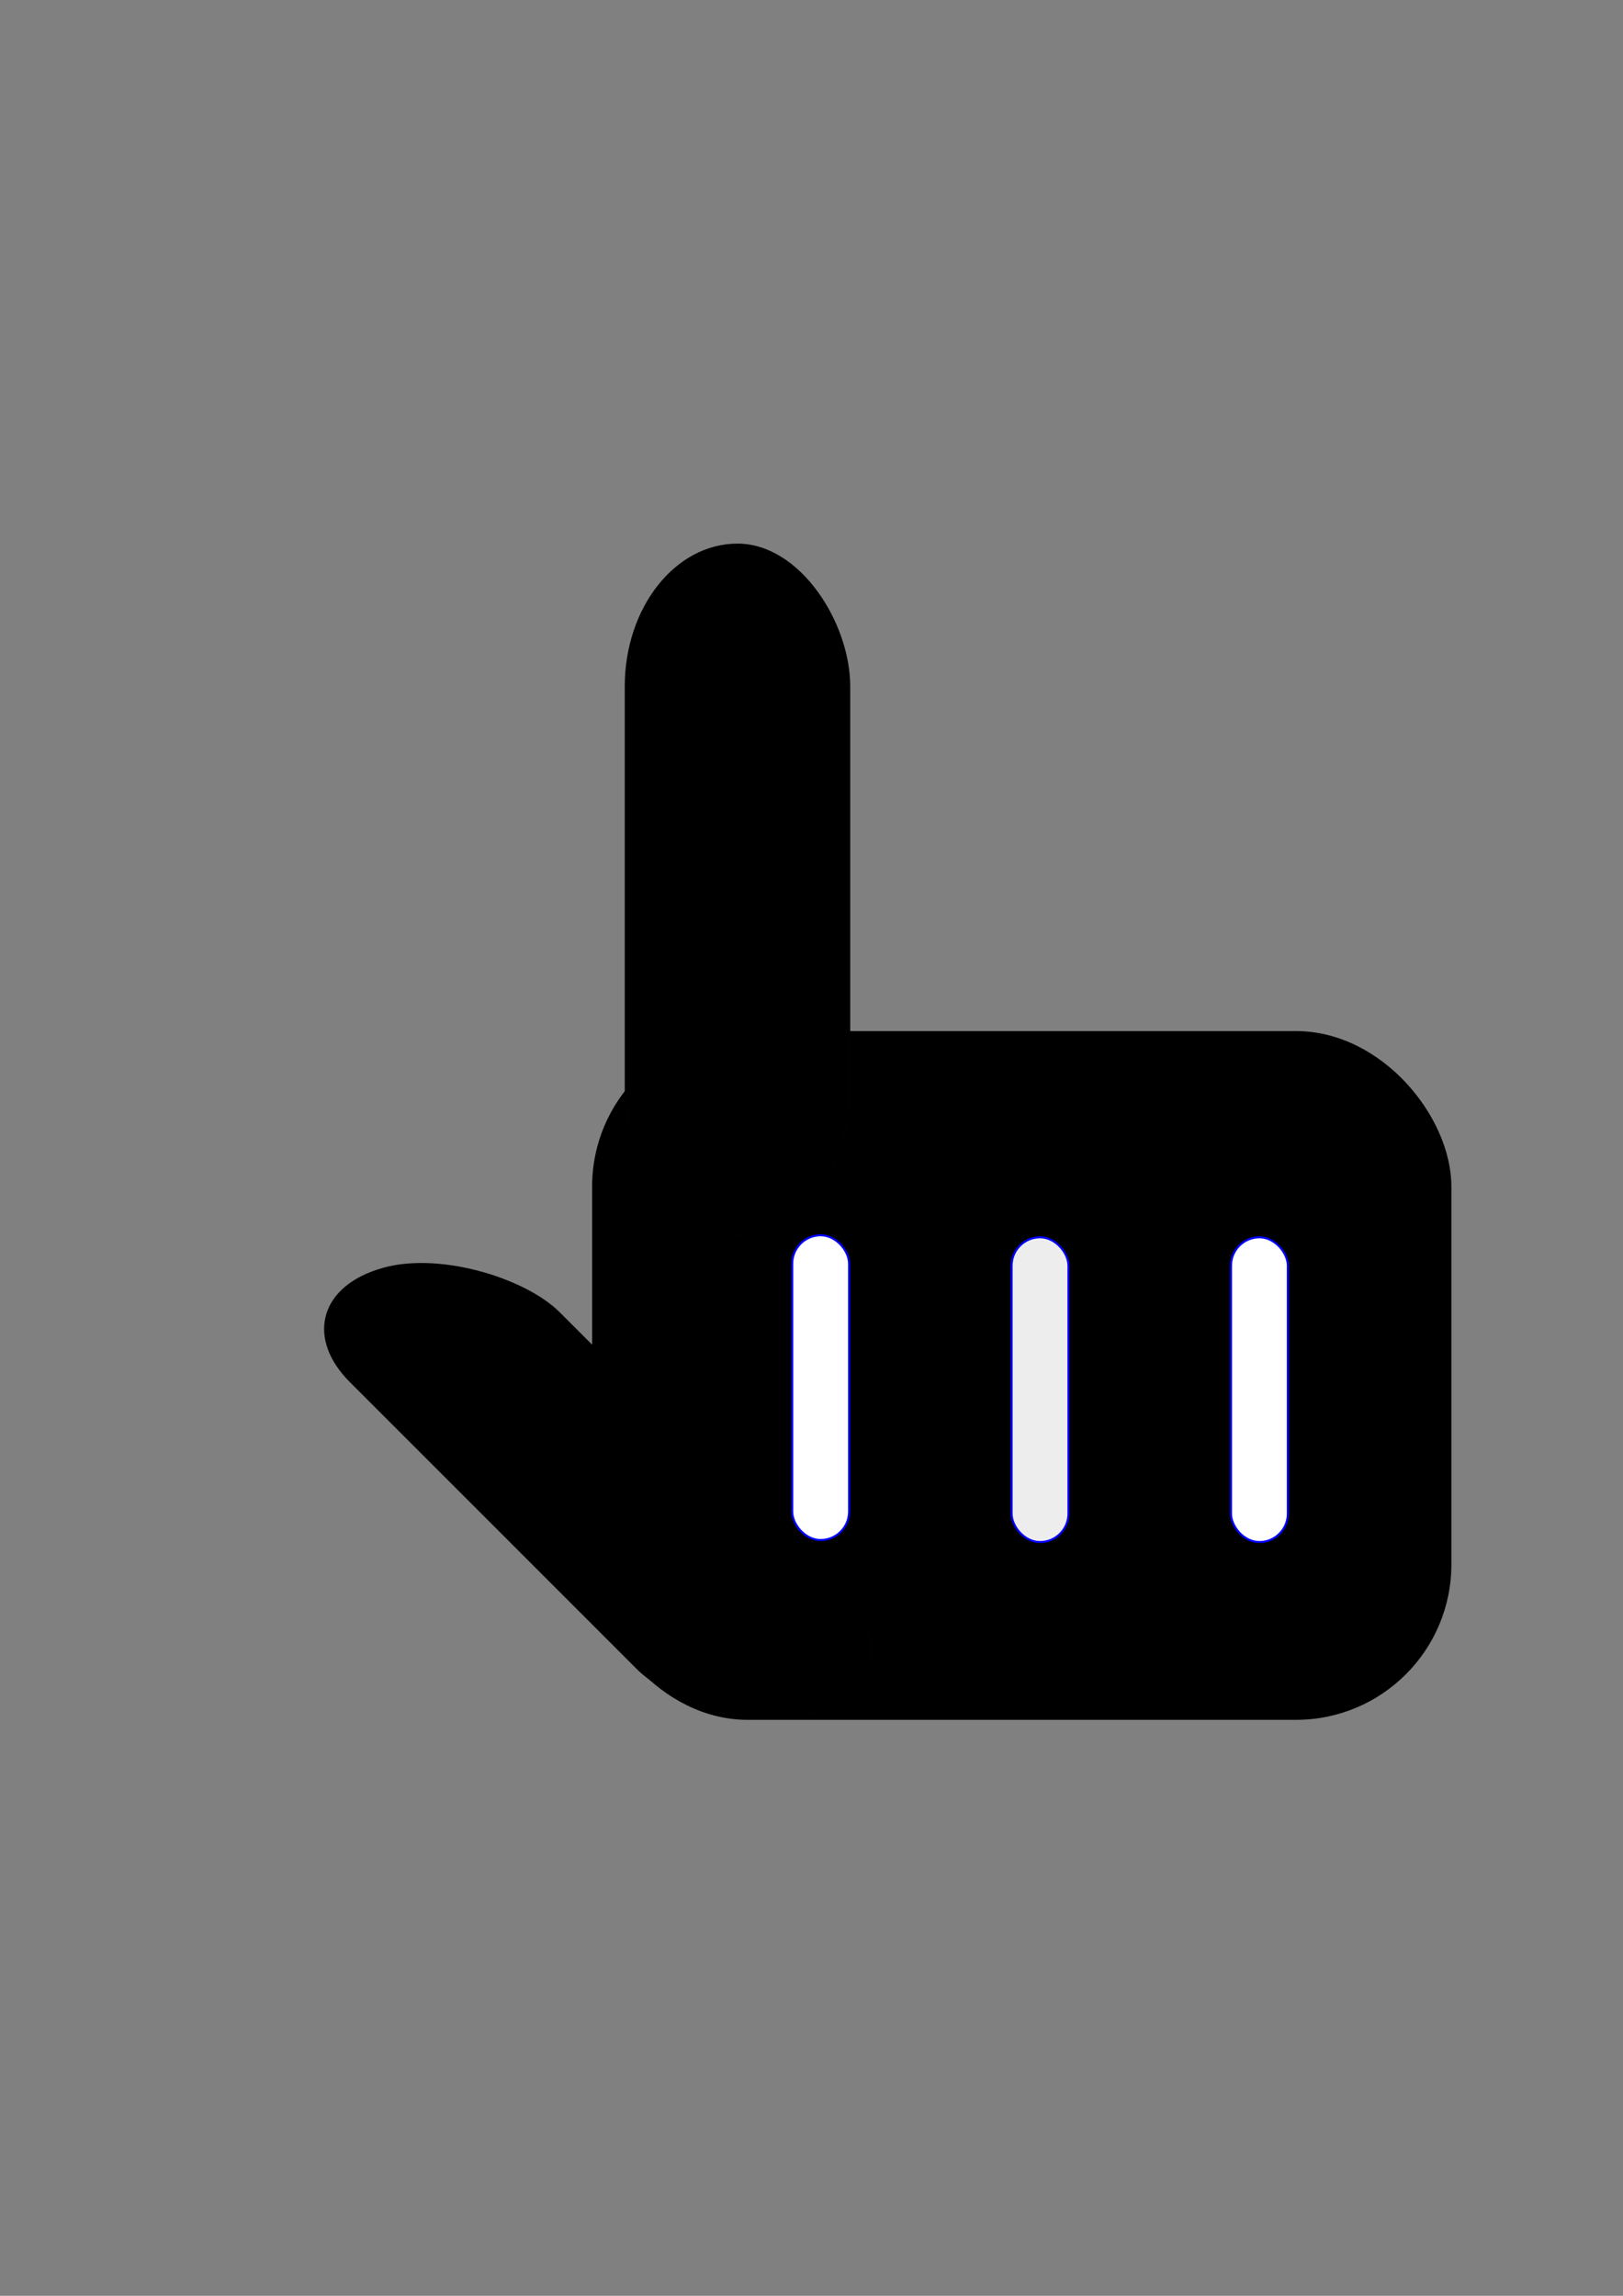 <?xml version="1.0" encoding="UTF-8" standalone="no"?>
<!-- Created with Inkscape (http://www.inkscape.org/) -->

<svg
   width="210mm"
   height="297mm"
   viewBox="0 0 210 297"
   version="1.1"
   id="svg5"
   inkscape:version="1.1.1 (c3084ef, 2021-09-22)"
   sodipodi:docname="move.svg"
   xmlns:inkscape="http://www.inkscape.org/namespaces/inkscape"
   xmlns:sodipodi="http://sodipodi.sourceforge.net/DTD/sodipodi-0.dtd"
   xmlns:xlink="http://www.w3.org/1999/xlink"
   xmlns="http://www.w3.org/2000/svg"
   xmlns:svg="http://www.w3.org/2000/svg">
  <rect x="0" y="0" width="210" height="297" fill="#808080" stroke="none"/>
  <sodipodi:namedview
     id="namedview7"
     pagecolor="#ffffff"
     bordercolor="#666666"
     borderopacity="1.0"
     inkscape:pageshadow="2"
     inkscape:pageopacity="0.0"
     inkscape:pagecheckerboard="0"
     inkscape:document-units="mm"
     showgrid="false"
     inkscape:zoom="0.50333193"
     inkscape:cx="396.35872"
     inkscape:cy="560.26646"
     inkscape:window-width="1440"
     inkscape:window-height="900"
     inkscape:window-x="0"
     inkscape:window-y="0"
     inkscape:window-maximized="0"
     inkscape:current-layer="layer1" />
  <defs
     id="defs2">
    <linearGradient
       id="linearGradient5004"
       inkscape:swatch="solid">
      <stop
         style="stop-color:#0000fc;stop-opacity:1;"
         offset="0"
         id="stop5002" />
    </linearGradient>
    <linearGradient
       id="linearGradient4996"
       inkscape:swatch="solid">
      <stop
         style="stop-color:#ffffff;stop-opacity:1;"
         offset="0"
         id="stop4994" />
    </linearGradient>
    <linearGradient
       id="linearGradient4550"
       inkscape:swatch="solid">
      <stop
         style="stop-color:#000000;stop-opacity:1;"
         offset="0"
         id="stop4548" />
    </linearGradient>
    <linearGradient
       id="linearGradient4428"
       inkscape:swatch="solid">
      <stop
         style="stop-color:#000000;stop-opacity:1;"
         offset="0"
         id="stop4426" />
    </linearGradient>
    <linearGradient
       id="linearGradient4404"
       inkscape:swatch="solid">
      <stop
         style="stop-color:#000000;stop-opacity:1;"
         offset="0"
         id="stop4402" />
    </linearGradient>
    <linearGradient
       id="linearGradient3970"
       inkscape:swatch="solid">
      <stop
         style="stop-color:#00ea00;stop-opacity:1;"
         offset="0"
         id="stop3968" />
    </linearGradient>
    <linearGradient
       id="linearGradient3308"
       inkscape:swatch="solid">
      <stop
         style="stop-color:#bb00df;stop-opacity:1;"
         offset="0"
         id="stop3306" />
    </linearGradient>
    <linearGradient
       id="linearGradient3256"
       inkscape:swatch="solid">
      <stop
         style="stop-color:#00e100;stop-opacity:1;"
         offset="0"
         id="stop3254" />
    </linearGradient>
    <linearGradient
       inkscape:collect="always"
       xlink:href="#linearGradient4404"
       id="linearGradient4406"
       x1="86.602"
       y1="114.595"
       x2="115.778"
       y2="114.595"
       gradientUnits="userSpaceOnUse"
       gradientTransform="matrix(0.999,0,0,1.268,-5.649,-30.19)" />
    <linearGradient
       inkscape:collect="always"
       xlink:href="#linearGradient4550"
       id="linearGradient4552"
       x1="76.615"
       y1="177.937"
       x2="187.794"
       y2="177.937"
       gradientUnits="userSpaceOnUse" />
    <linearGradient
       inkscape:collect="always"
       xlink:href="#linearGradient4996"
       id="linearGradient4998"
       x1="78.717"
       y1="39.95"
       x2="86.341"
       y2="39.95"
       gradientUnits="userSpaceOnUse"
       gradientTransform="translate(80.427,139.827)" />
    <linearGradient
       inkscape:collect="always"
       xlink:href="#linearGradient5004"
       id="linearGradient5006"
       x1="78.717"
       y1="39.95"
       x2="86.341"
       y2="39.95"
       gradientUnits="userSpaceOnUse"
       gradientTransform="translate(80.427,139.827)" />
  </defs>
  <g
     inkscape:label="Calque 1"
     inkscape:groupmode="layer"
     id="layer1">
    <rect
       style="fill:#000000;stroke:url(#linearGradient4552);stroke-width:0.265;stroke-opacity:1;fill-opacity:1"
       id="rect4212"
       width="110.915"
       height="88.837"
       x="76.747"
       y="133.519"
       ry="19.975" />
    <rect
       style="fill:url(#linearGradient4406);fill-opacity:1;stroke:#000100;stroke-width:0.298;stroke-opacity:1"
       id="rect4214"
       width="28.878"
       height="89.33"
       x="80.985"
       y="70.472"
       ry="18.333" />
    <rect
       style="fill:#000000;fill-opacity:1;stroke:#000100;stroke-width:0.287;stroke-opacity:1"
       id="rect4218"
       width="28.321"
       height="80.613"
       x="-105.414"
       y="191.669"
       transform="matrix(0.949,-0.316,0.707,0.707,0,0)"
       ry="14.038" />
    <rect
       style="fill:#ffffff;fill-opacity:1;stroke:#0000fd;stroke-width:0.265;stroke-opacity:1"
       id="rect4954"
       width="7.359"
       height="39.425"
       x="102.504"
       y="159.802"
       ry="3.68" />
    <rect
       style="fill:#fffeff;fill-opacity:0.93;stroke:#0000fd;stroke-width:0.265;stroke-opacity:1"
       id="rect4954-8"
       width="7.359"
       height="39.425"
       x="130.89"
       y="160.065"
       ry="3.68" />
    <rect
       style="fill:url(#linearGradient4998);fill-opacity:1;stroke:url(#linearGradient5006);stroke-width:0.265;stroke-opacity:1"
       id="rect4954-7"
       width="7.359"
       height="39.425"
       x="159.276"
       y="160.065"
       ry="3.68" />
  </g>
</svg>
